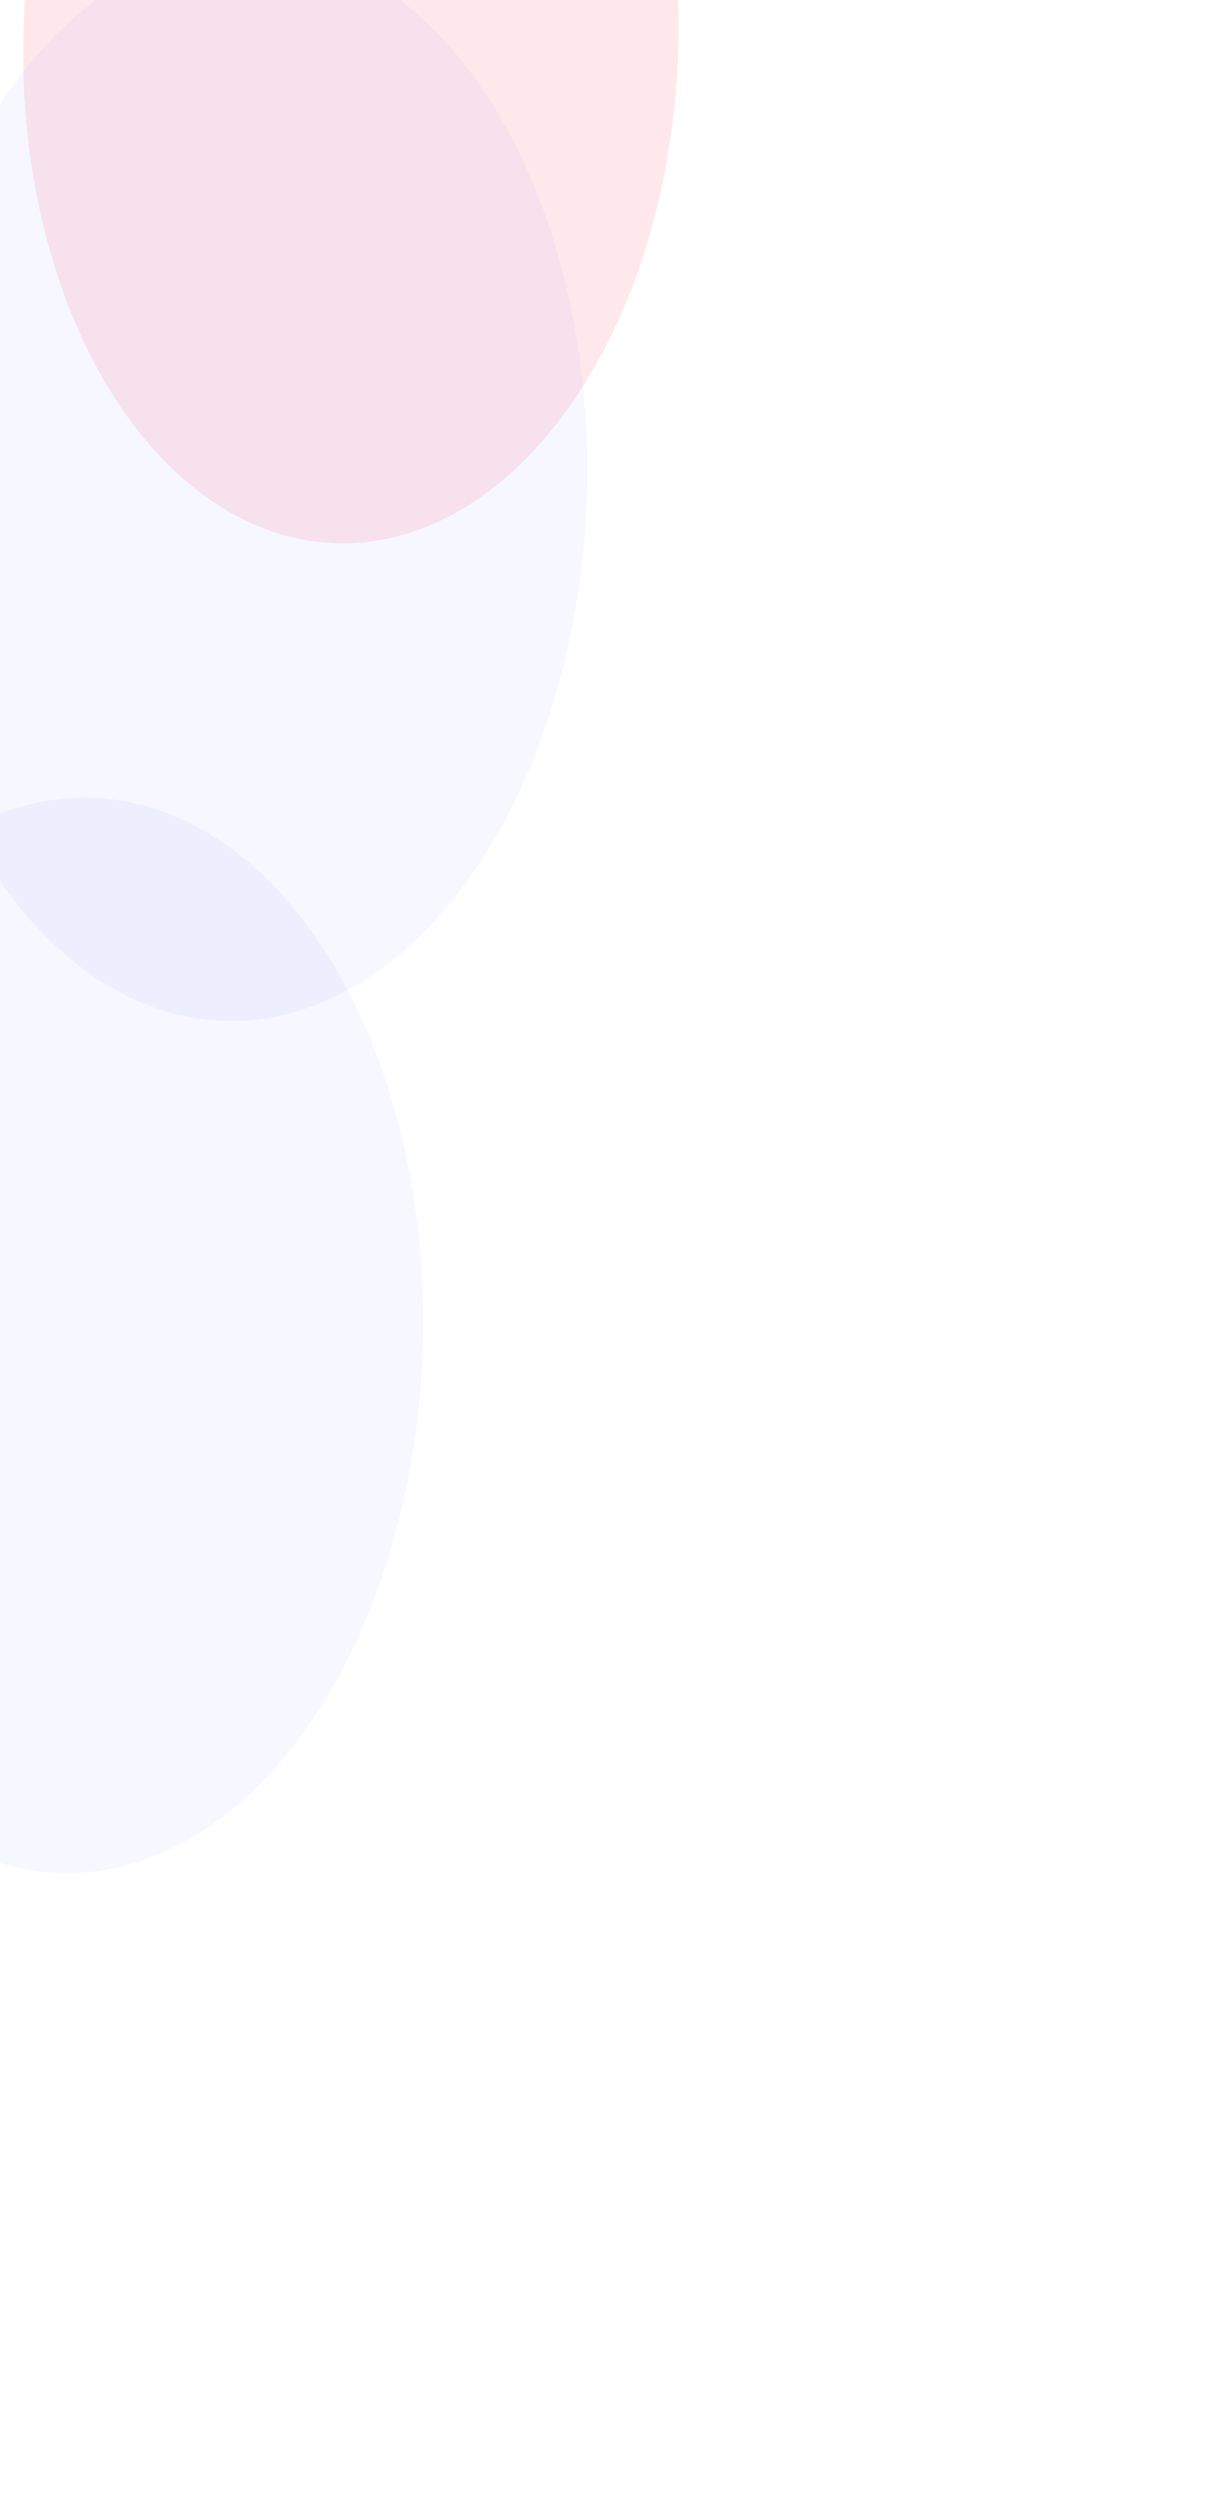 <svg width="780" height="1599" viewBox="0 0 780 1599" fill="none" xmlns="http://www.w3.org/2000/svg">
<g opacity="0.5" filter="url(#filter0_f)">
<ellipse rx="321.879" ry="209.467" transform="matrix(-0.028 1 -1 -0.028 224.507 25.587)" fill="#FF1C45" fill-opacity="0.2"/>
</g>
<g opacity="0.1" filter="url(#filter1_f)">
<ellipse cx="153.579" cy="309.103" rx="344" ry="222" transform="rotate(91.61 153.579 309.103)" fill="#1C32FF" fill-opacity="0.4"/>
</g>
<g opacity="0.1" filter="url(#filter2_f)">
<ellipse cx="48.579" cy="854.103" rx="344" ry="222" transform="rotate(91.61 48.579 854.103)" fill="#1C32FF" fill-opacity="0.4"/>
</g>
<defs>
<filter id="filter0_f" x="-299.081" y="-610.216" width="1047.18" height="1271.61" filterUnits="userSpaceOnUse" color-interpolation-filters="sRGB">
<feFlood flood-opacity="0" result="BackgroundImageFix"/>
<feBlend mode="normal" in="SourceGraphic" in2="BackgroundImageFix" result="shape"/>
<feGaussianBlur stdDeviation="157" result="effect1_foregroundBlur"/>
</filter>
<filter id="filter1_f" x="-472" y="-435" width="1251.16" height="1488.21" filterUnits="userSpaceOnUse" color-interpolation-filters="sRGB">
<feFlood flood-opacity="0" result="BackgroundImageFix"/>
<feBlend mode="normal" in="SourceGraphic" in2="BackgroundImageFix" result="shape"/>
<feGaussianBlur stdDeviation="197" result="effect1_foregroundBlur"/>
</filter>
<filter id="filter2_f" x="-577" y="110" width="1251.16" height="1488.21" filterUnits="userSpaceOnUse" color-interpolation-filters="sRGB">
<feFlood flood-opacity="0" result="BackgroundImageFix"/>
<feBlend mode="normal" in="SourceGraphic" in2="BackgroundImageFix" result="shape"/>
<feGaussianBlur stdDeviation="197" result="effect1_foregroundBlur"/>
</filter>
</defs>
</svg>
